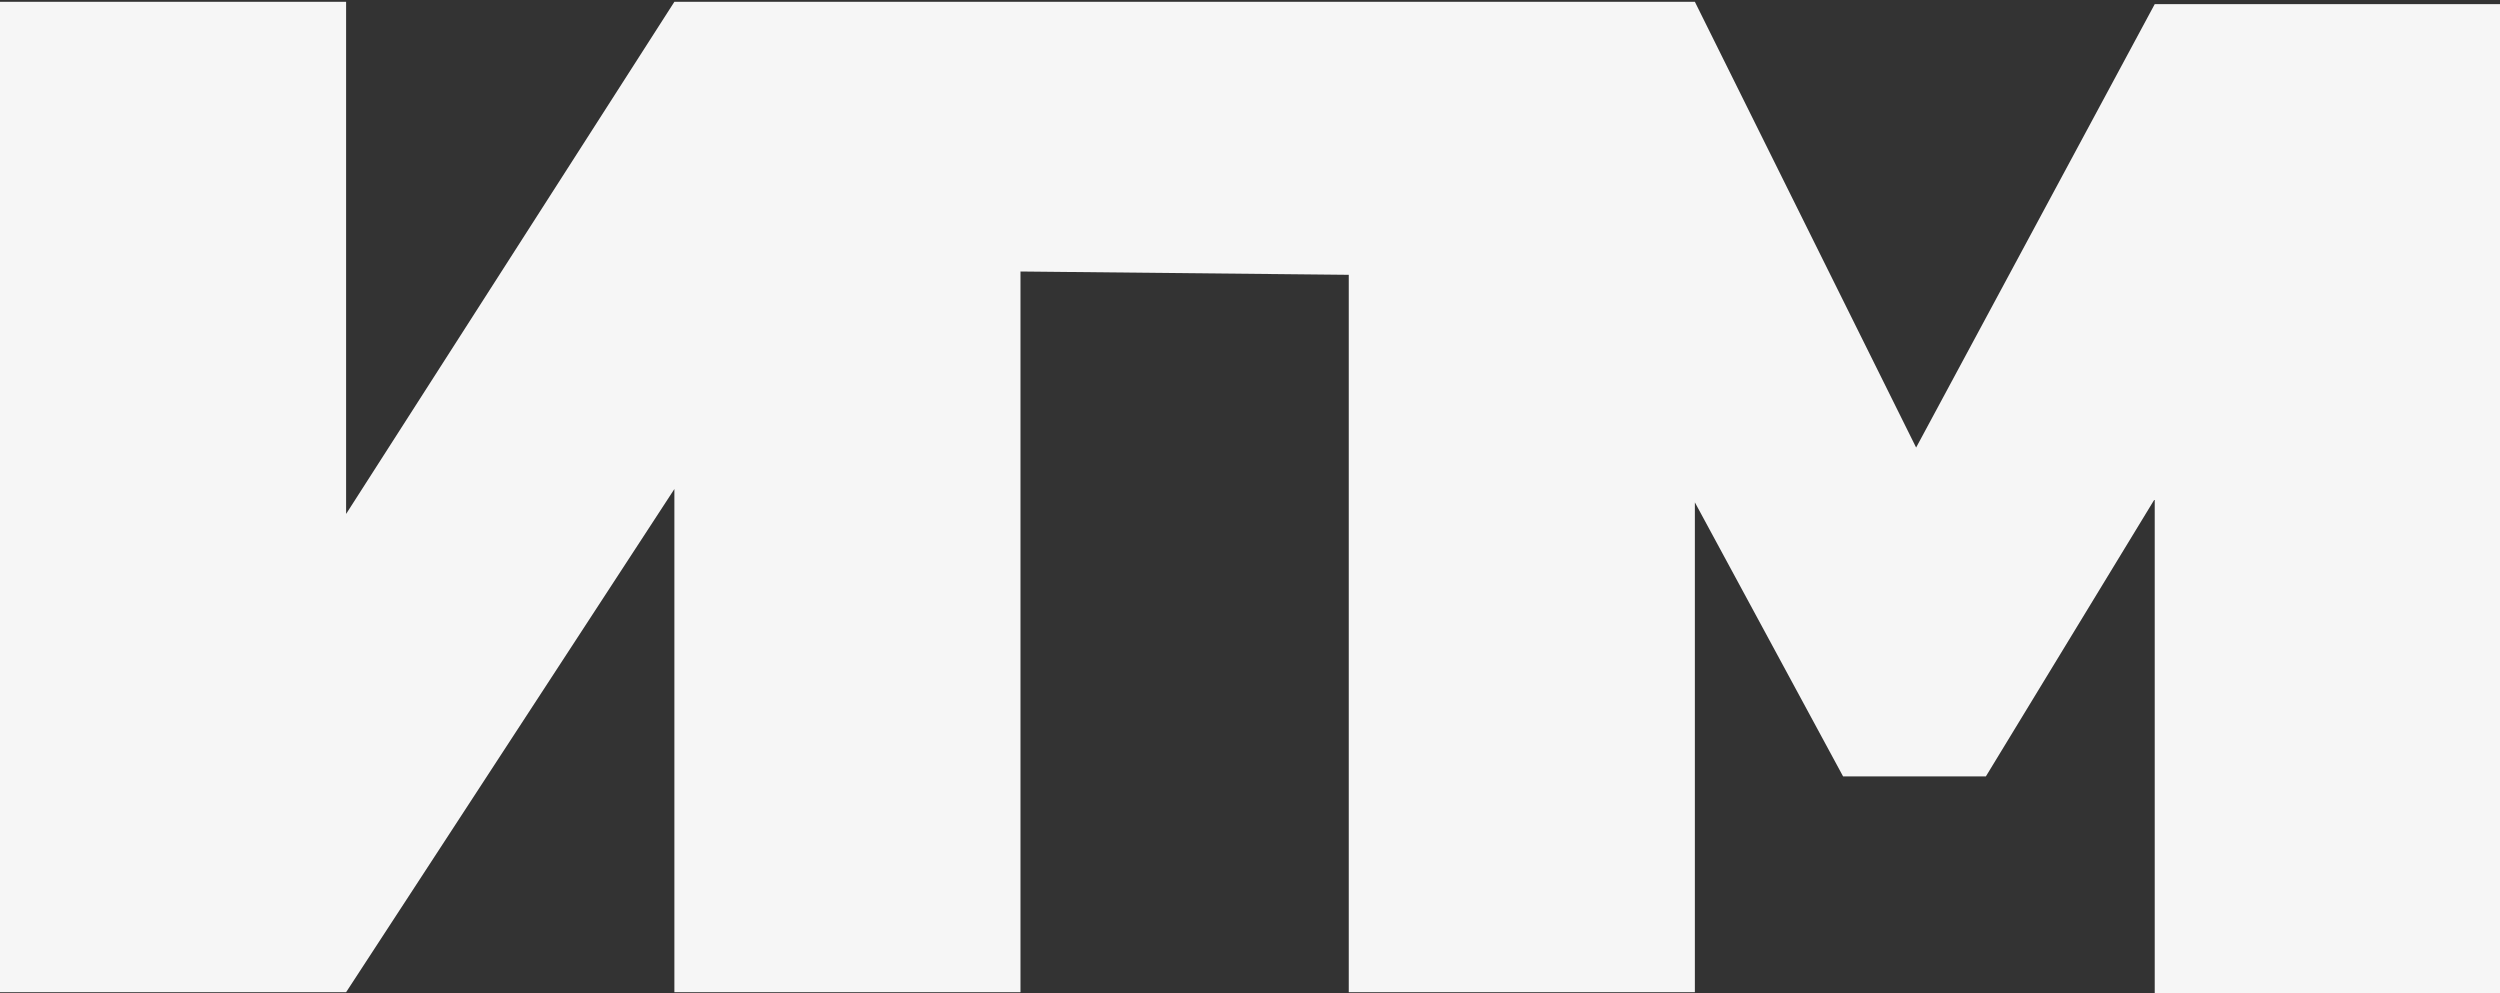 <svg id="Layer_1" data-name="Layer 1" xmlns="http://www.w3.org/2000/svg" viewBox="0 0 820.64 326.11"><rect x="0" y="0" width="820.64" height="326.11" fill="#333333" stroke="none"/><defs><style>.cls-1{fill:#f6f6f6;}</style></defs><title>IPM</title><polygon class="cls-1" points="707.3 1.36 628.98 146.91 556.35 0.59 442.74 0.59 334.98 0.59 221.37 0.59 113.61 168.71 113.61 0.59 0 0.59 0 325.7 113.61 325.7 221.37 160.53 221.37 325.7 334.98 325.7 334.98 89.12 442.74 90.21 442.74 325.7 556.35 325.7 556.35 164.9 605 254.85 651.88 254.85 707.3 163.81 707.3 326.48 820.9 326.48 820.9 1.36 707.3 1.36"/></svg>